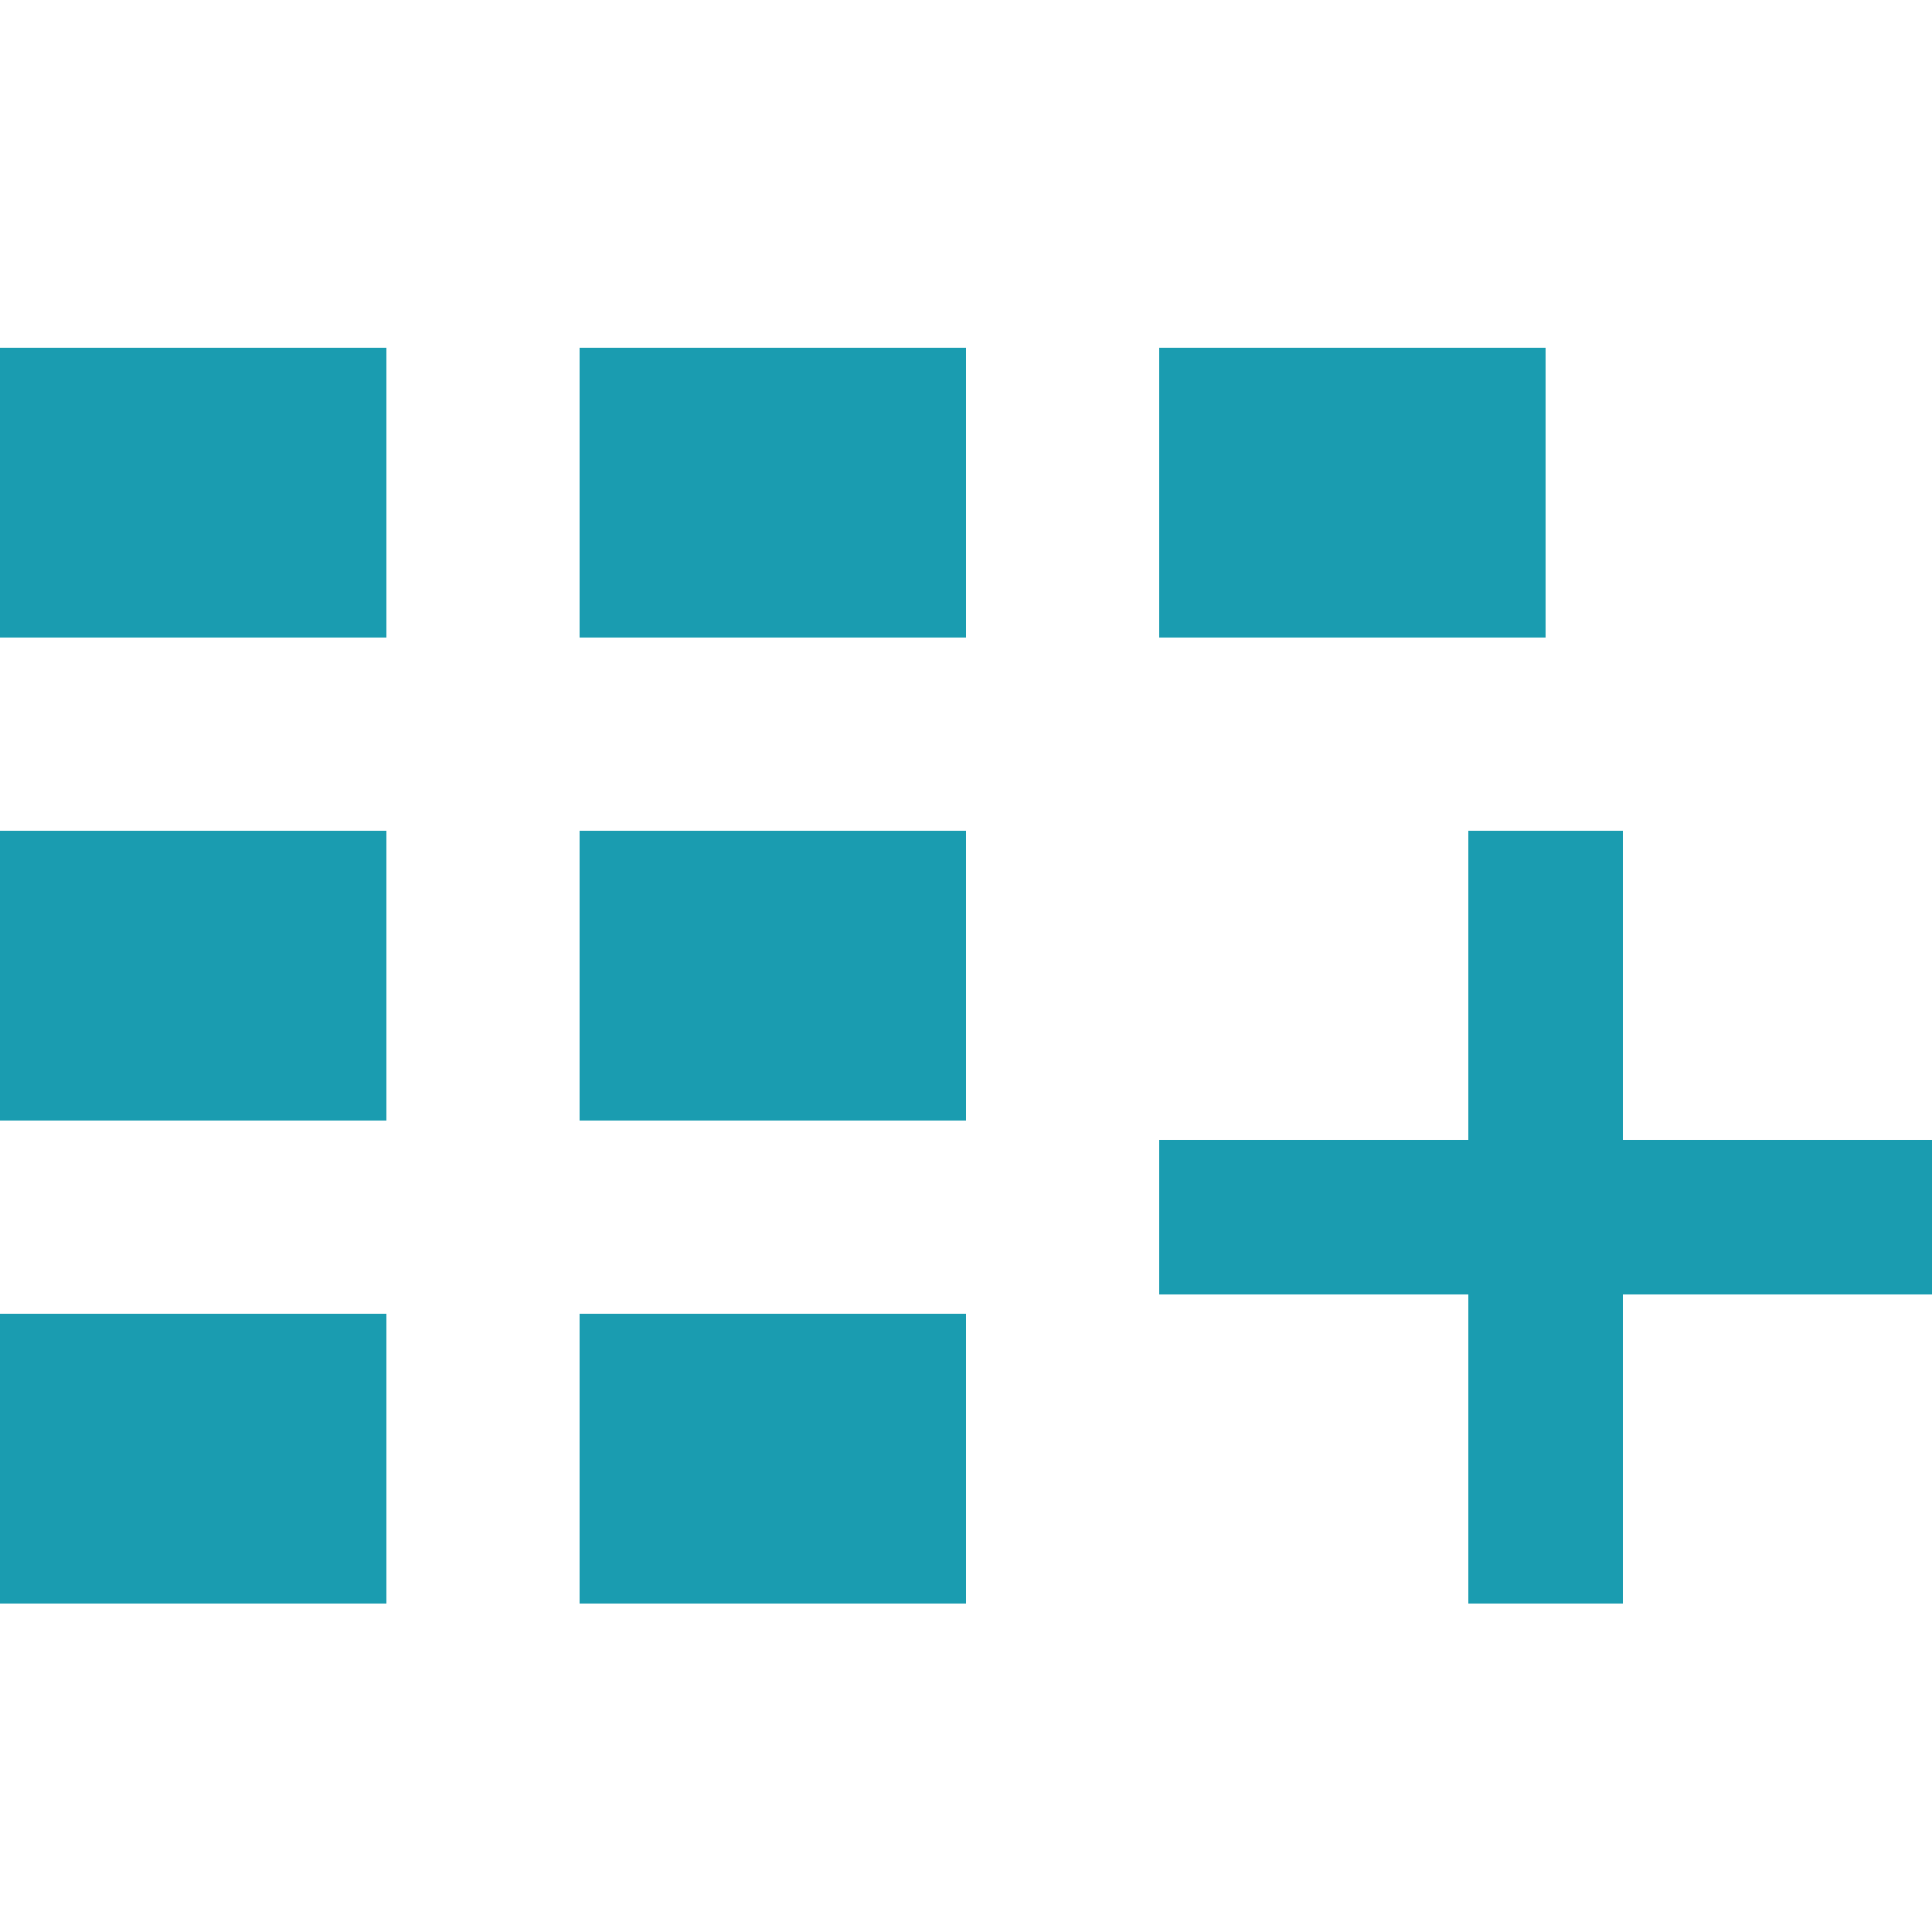<svg xmlns="http://www.w3.org/2000/svg" xmlns:xlink="http://www.w3.org/1999/xlink" width="20" height="20" viewBox="0 -3.6 20 20">
    <g fill="#1A9CB0" fill-rule="evenodd">
    <path d="M16.8 8.2V5h-1.6v3.2H12v1.6h3.2V13h1.6V9.8H20V8.2zM0 0h4v3H0V0zm6 0h4v3H6V0zm6 0h4v3h-4V0zM0 5h4v3H0V5zm6 0h4v3H6V5zm-6 5h4v3H0v-3zm6 0h4v3H6v-3z"/>
    </g>
</svg>
